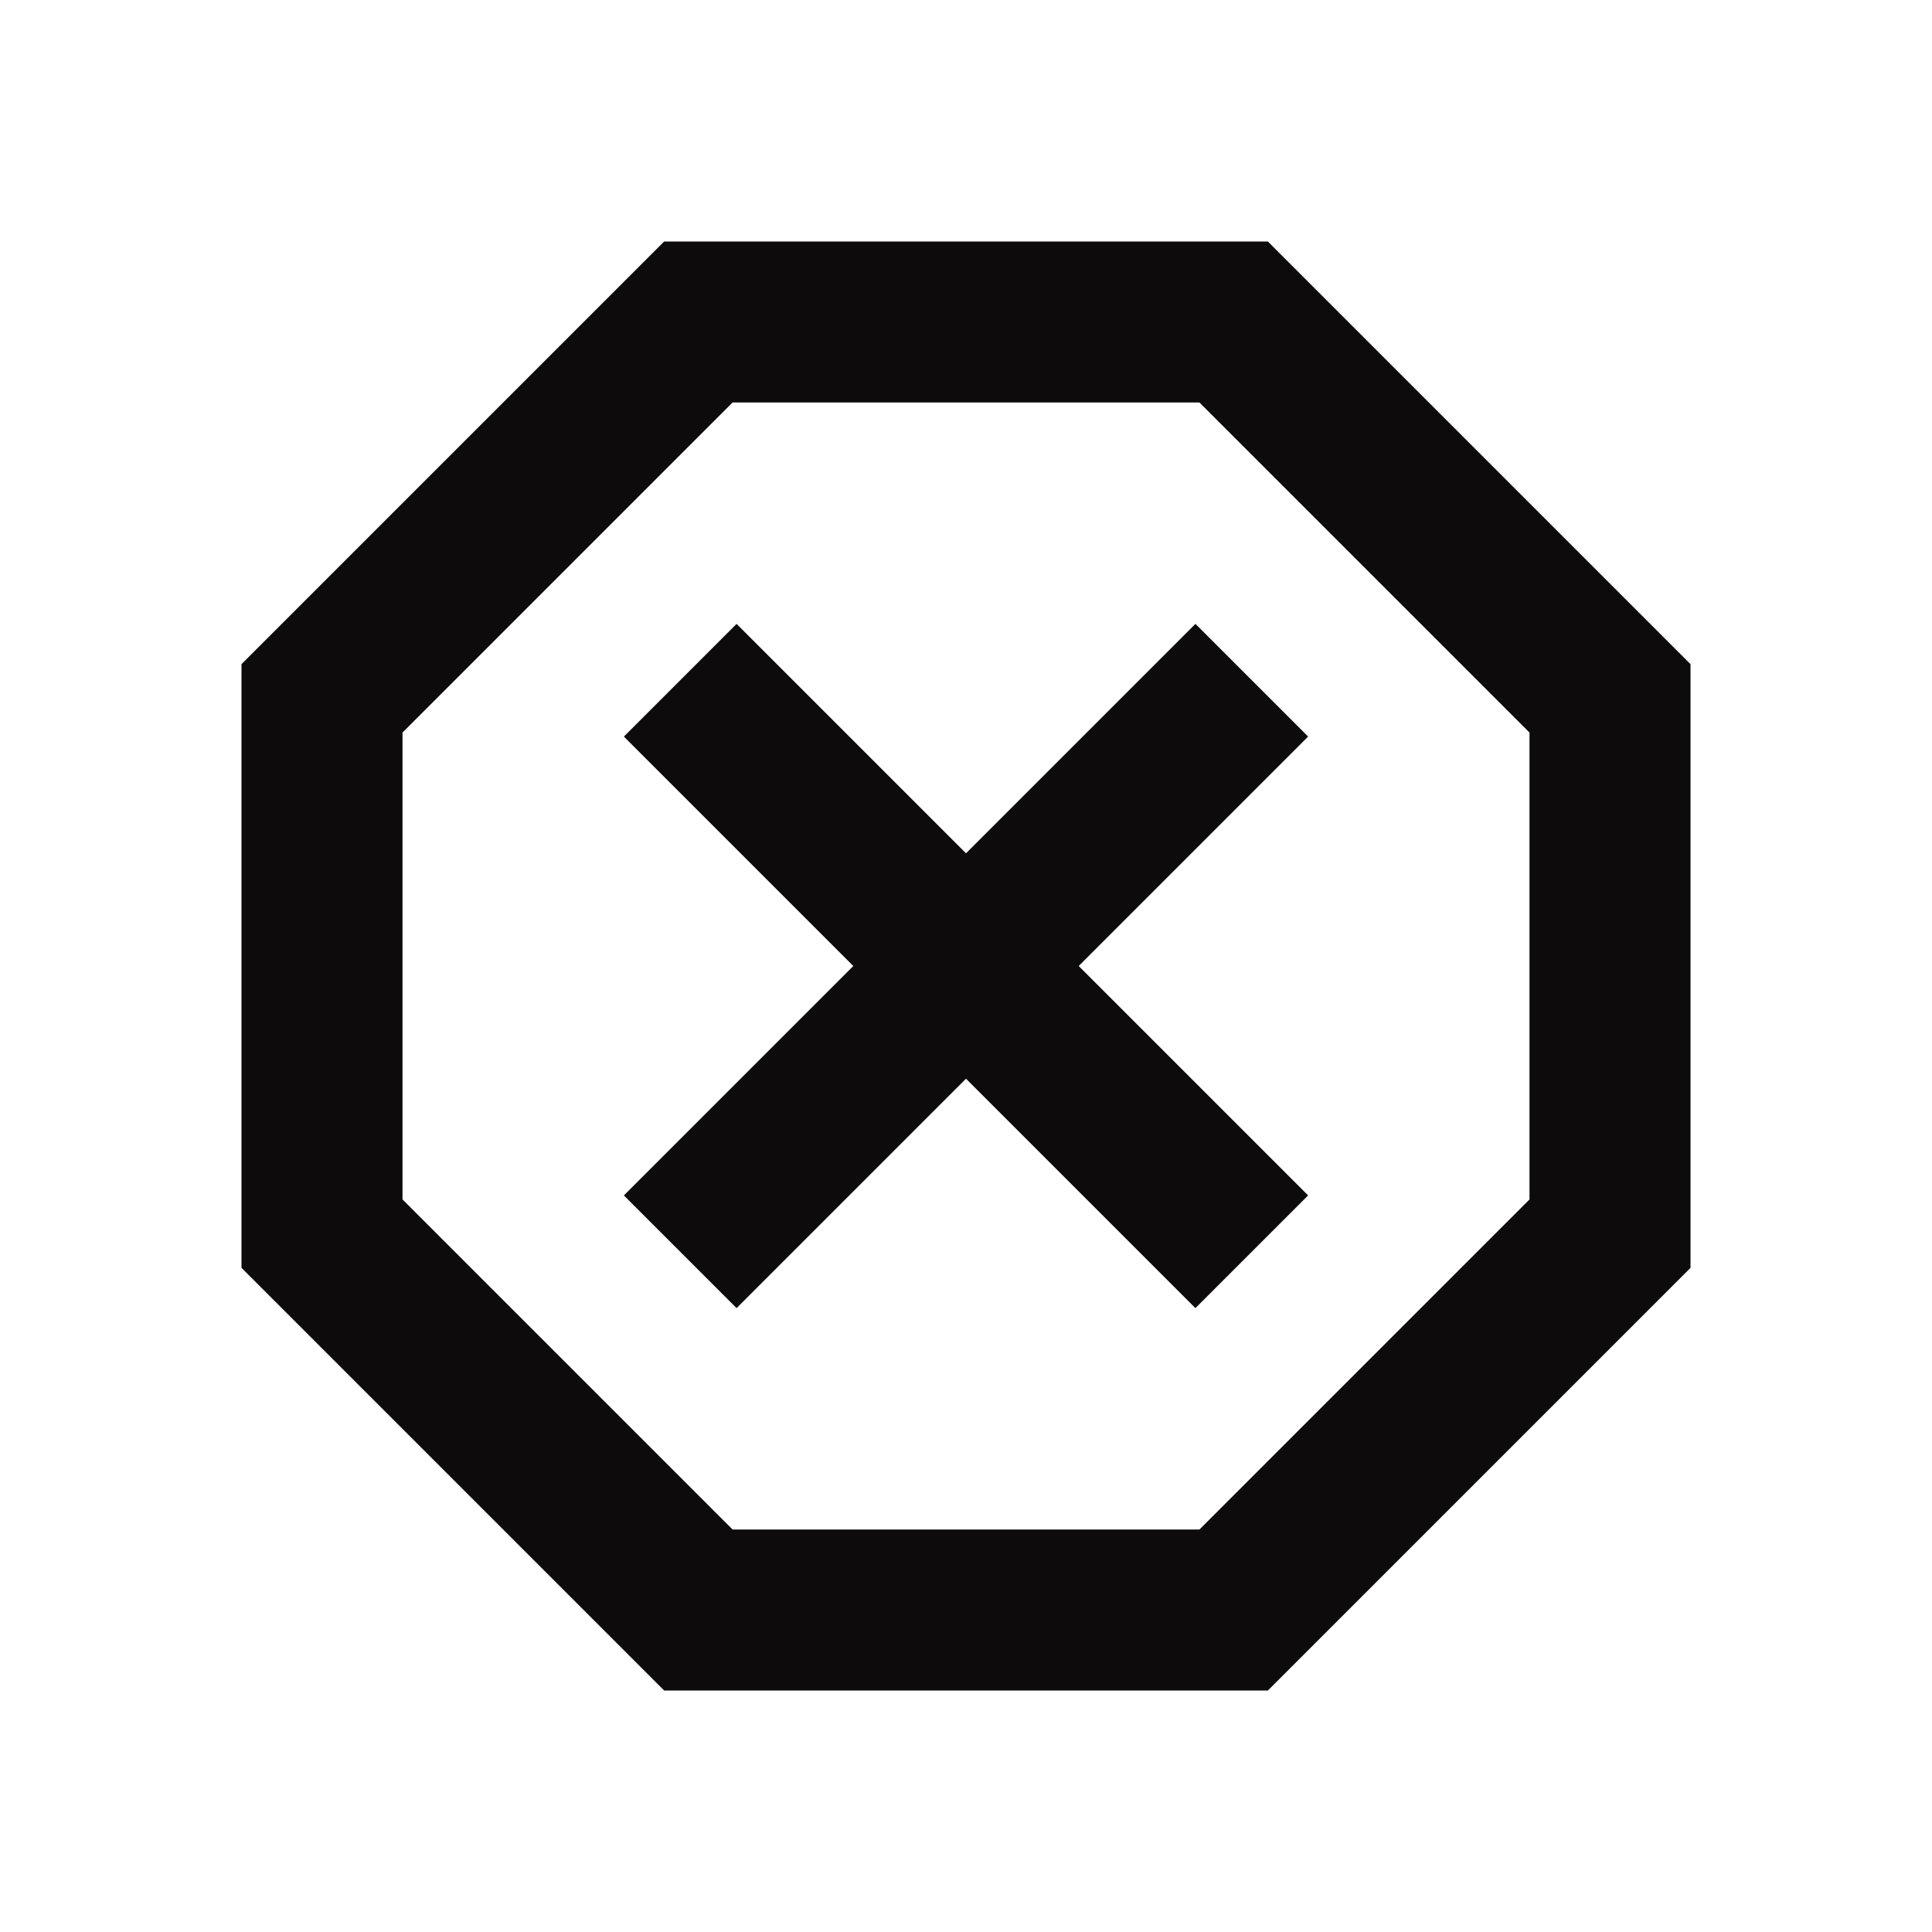 <svg width="24" height="24" viewBox="0 0 24 24" fill="none" xmlns="http://www.w3.org/2000/svg">
<path d="M8.25 21L3 15.75V8.25L8.25 3H15.75L21 8.25V15.75L15.75 21H8.25ZM9.15 16.25L12 13.4L14.85 16.25L16.25 14.85L13.4 12L16.25 9.15L14.85 7.75L12 10.6L9.15 7.75L7.75 9.15L10.6 12L7.75 14.85L9.15 16.25ZM9.1 19H14.9L19 14.9V9.1L14.9 5H9.1L5 9.1V14.9L9.1 19Z" fill="#0D0B0C"/>
</svg>
